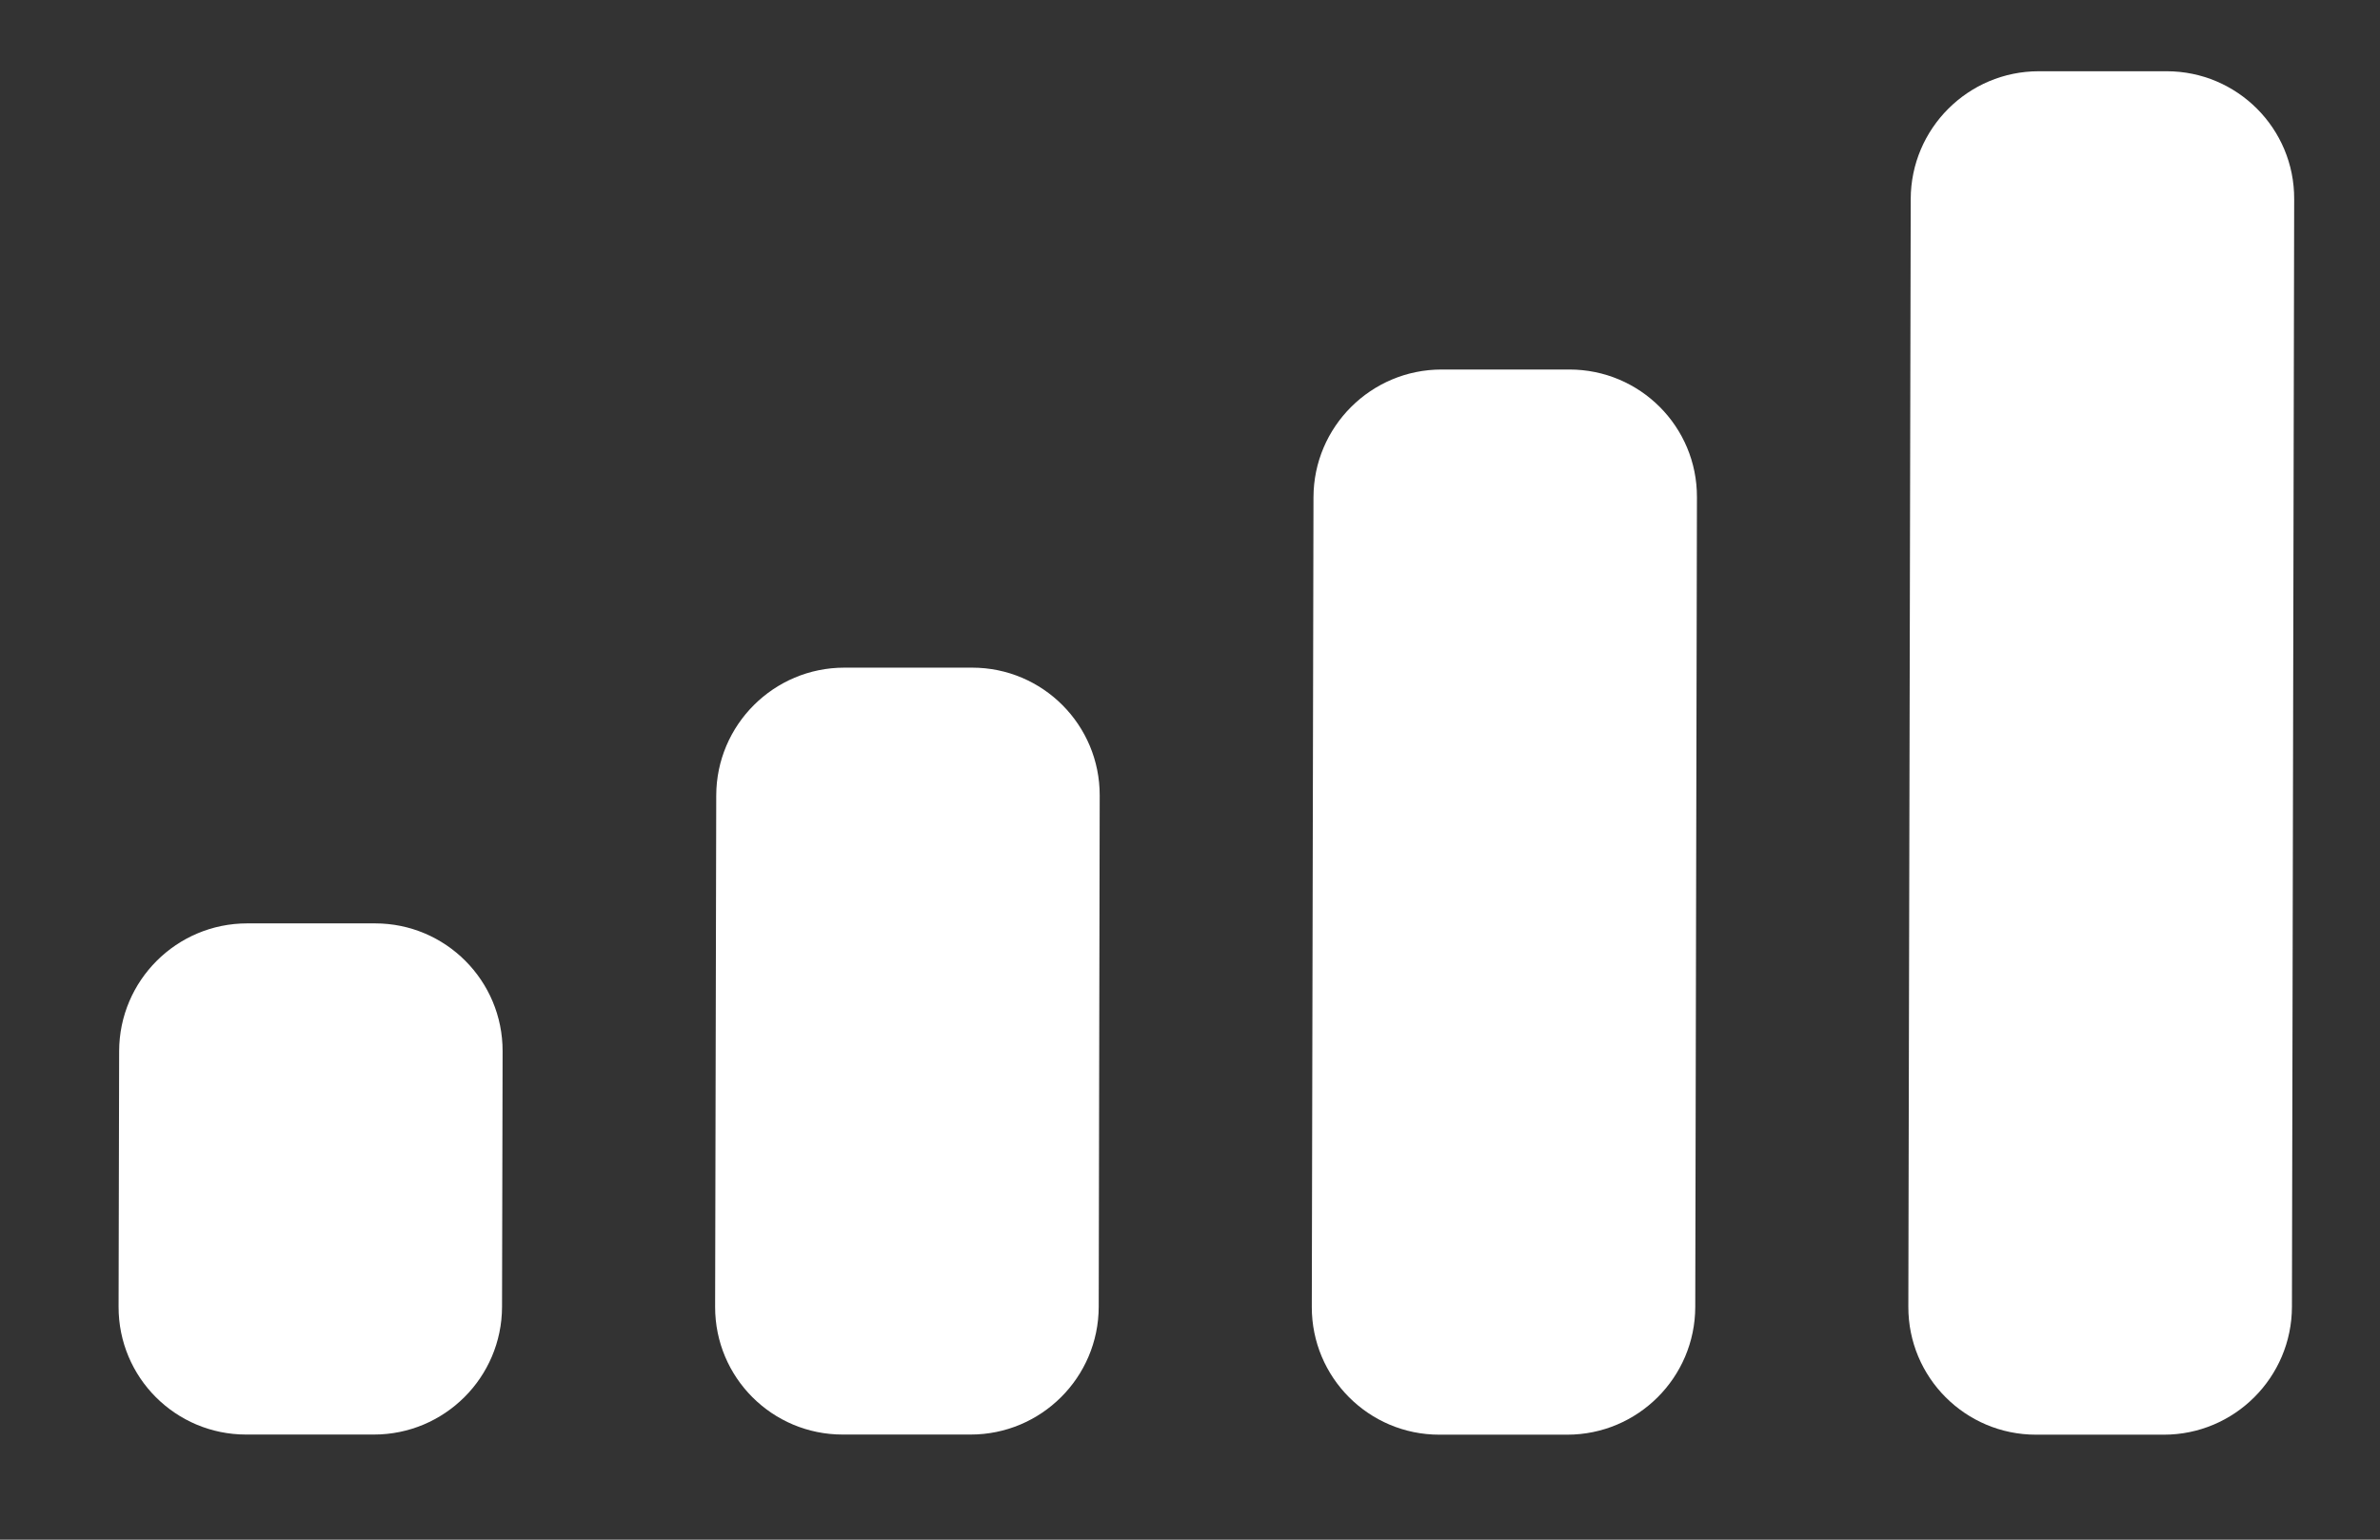<svg width="17" height="11" viewBox="0 0 17 11" fill="none" xmlns="http://www.w3.org/2000/svg">
<rect x="0" y="0" width="17" height="11" fill="#333333" stroke="none"/>
<path fill-rule="evenodd" clip-rule="evenodd" d="M15.476 0.509H14.563C14.059 0.509 13.649 0.918 13.648 1.422L13.631 9.336C13.63 9.841 14.038 10.25 14.543 10.25H15.456C15.96 10.25 16.37 9.841 16.371 9.336L16.387 1.422C16.389 0.918 15.98 0.509 15.476 0.509ZM10.297 2.64H11.21C11.715 2.64 12.123 3.049 12.121 3.553L12.109 9.337C12.108 9.841 11.699 10.25 11.194 10.25H10.281C9.777 10.25 9.369 9.841 9.37 9.337L9.382 3.553C9.383 3.049 9.793 2.64 10.297 2.64ZM6.944 4.77H6.031C5.527 4.77 5.117 5.179 5.116 5.683L5.108 9.336C5.107 9.841 5.515 10.249 6.019 10.249H6.933C7.437 10.249 7.847 9.841 7.848 9.336L7.855 5.683C7.856 5.179 7.448 4.77 6.944 4.77ZM2.679 6.597H1.766C1.261 6.597 0.852 7.006 0.851 7.51L0.847 9.336C0.846 9.841 1.254 10.249 1.758 10.249H2.671C3.175 10.249 3.585 9.841 3.586 9.336L3.59 7.51C3.591 7.006 3.183 6.597 2.679 6.597Z" fill="white"/>
</svg>
